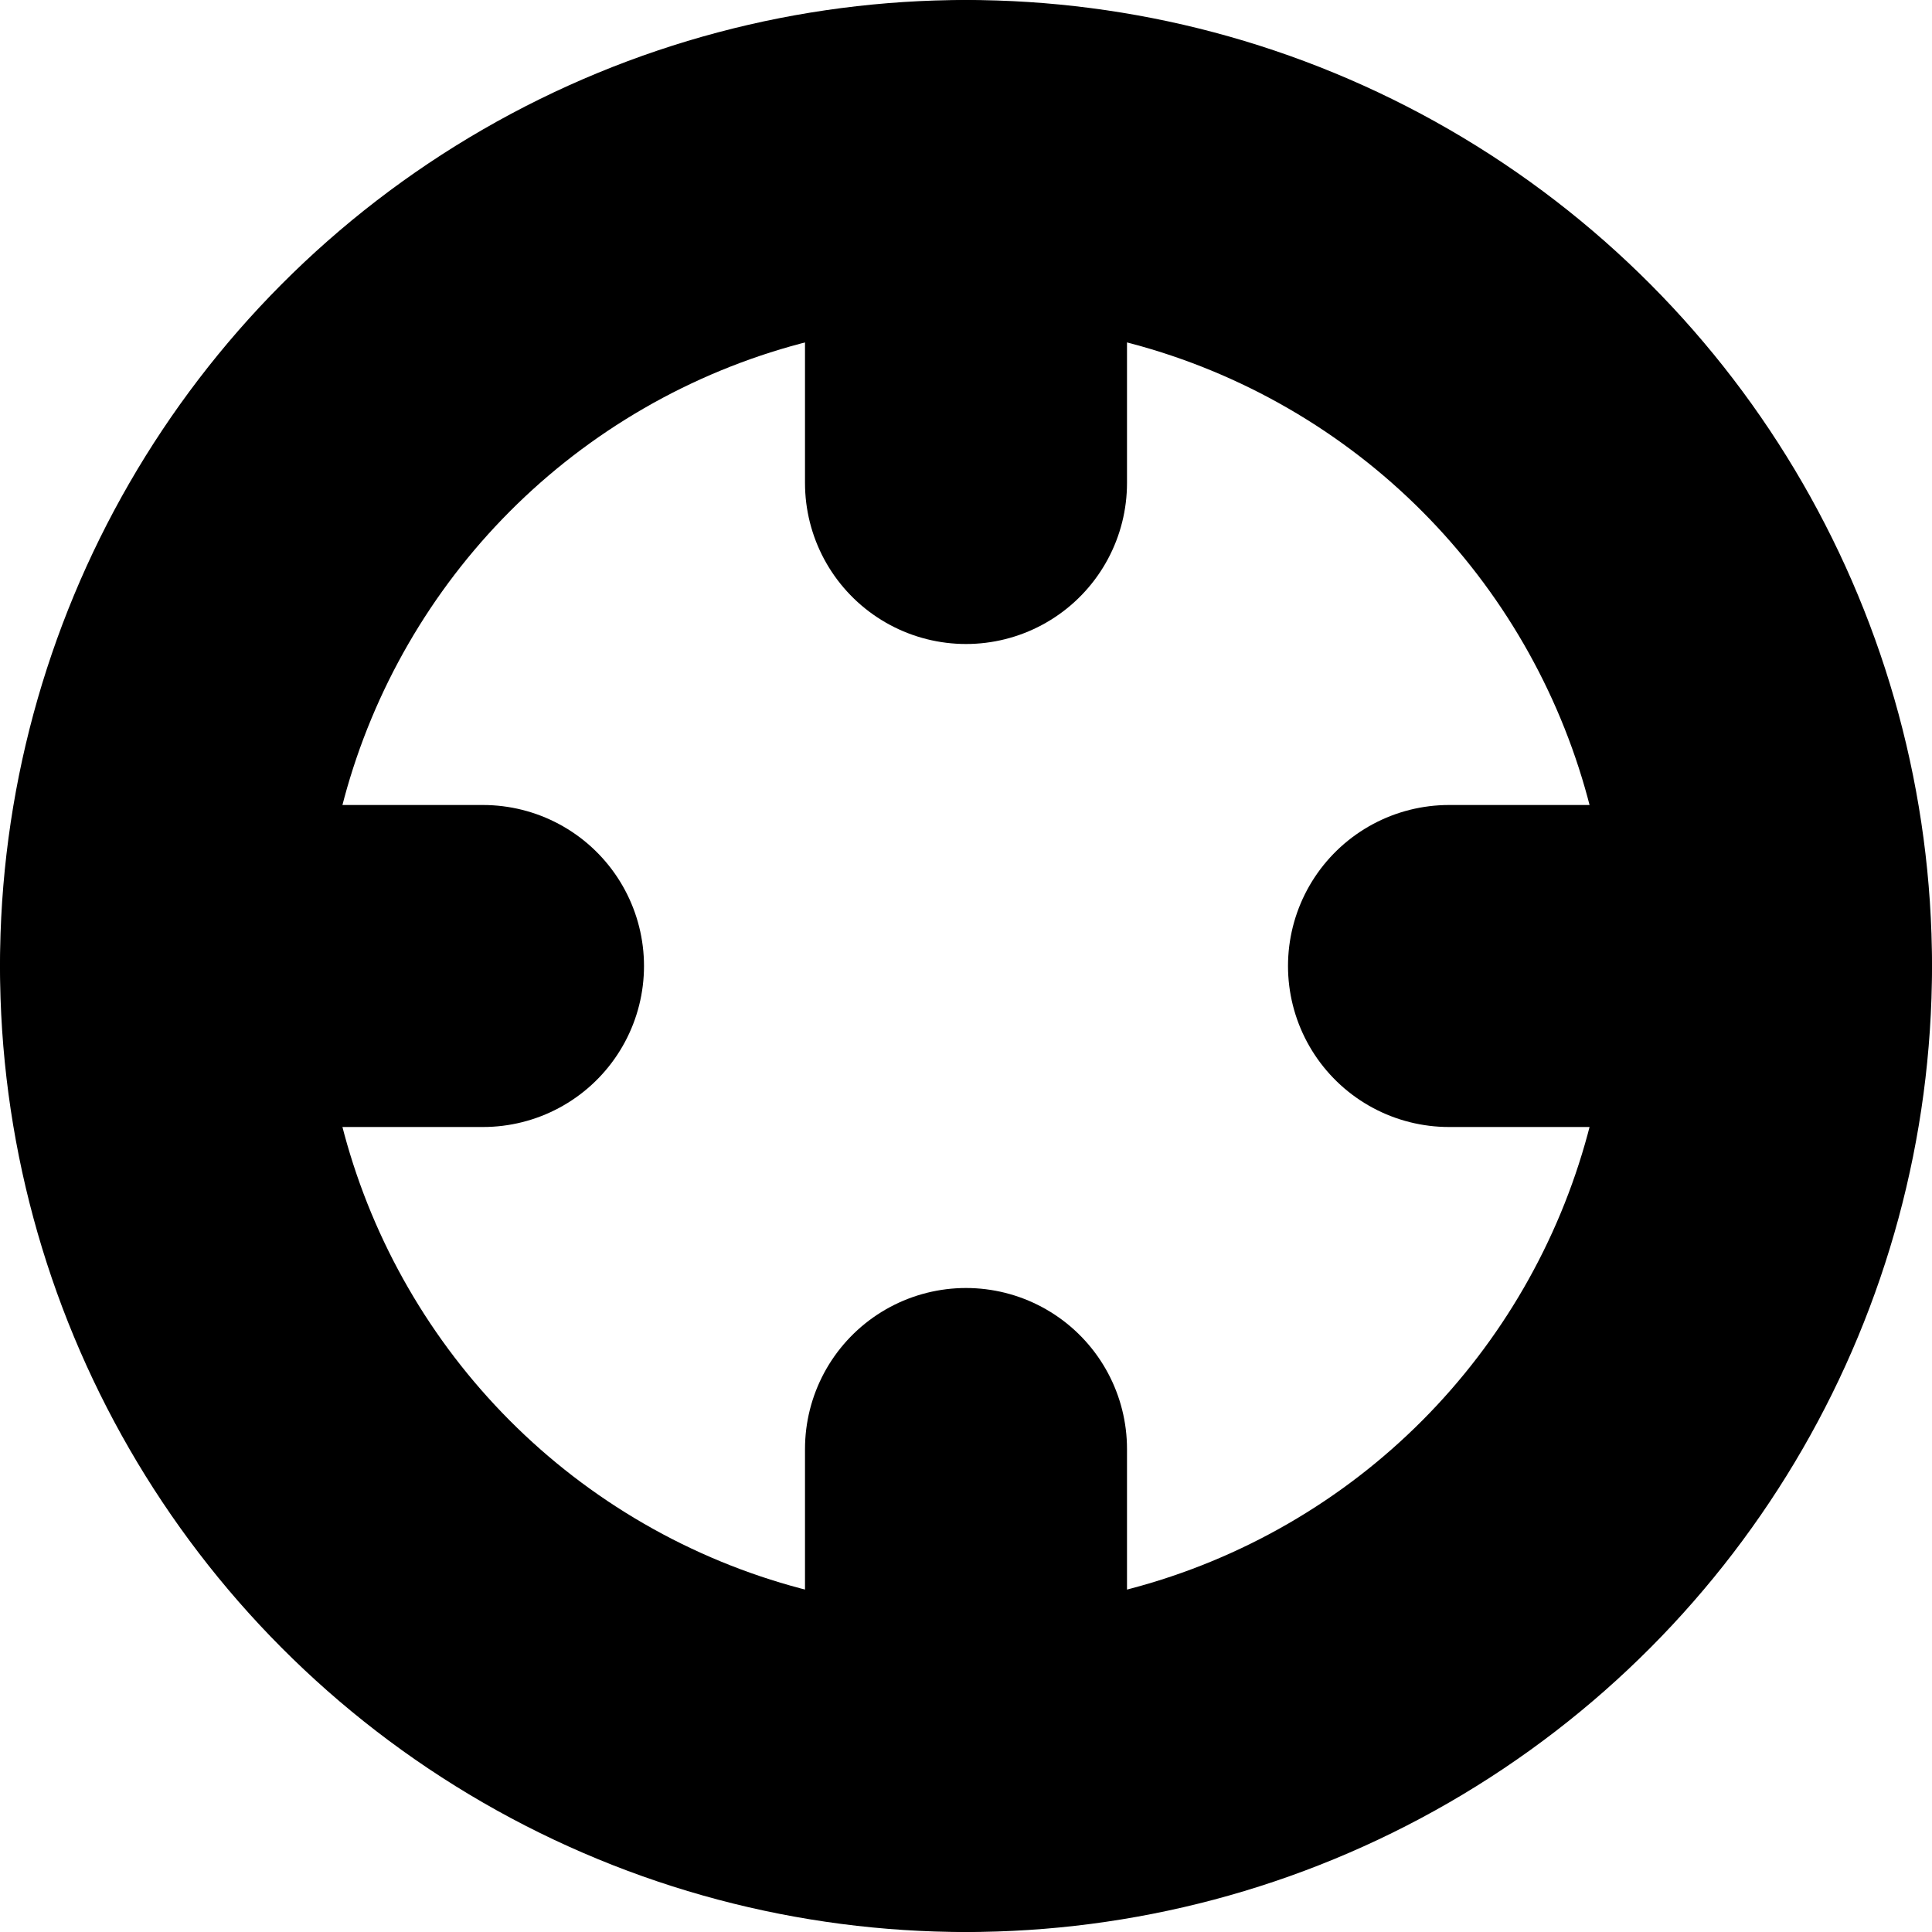 <svg xmlns="http://www.w3.org/2000/svg" width="52" height="52" viewBox="0 0 24 24" fill="none" stroke="currentColor" stroke-width="4" stroke-linecap="round" stroke-linejoin="round" class="feather feather-crosshair"><circle cx="12" cy="12" r="10"></circle><line x1="22" y1="12" x2="18" y2="12"></line><line x1="6" y1="12" x2="2" y2="12"></line><line x1="12" y1="6" x2="12" y2="2"></line><line x1="12" y1="22" x2="12" y2="18"></line></svg>